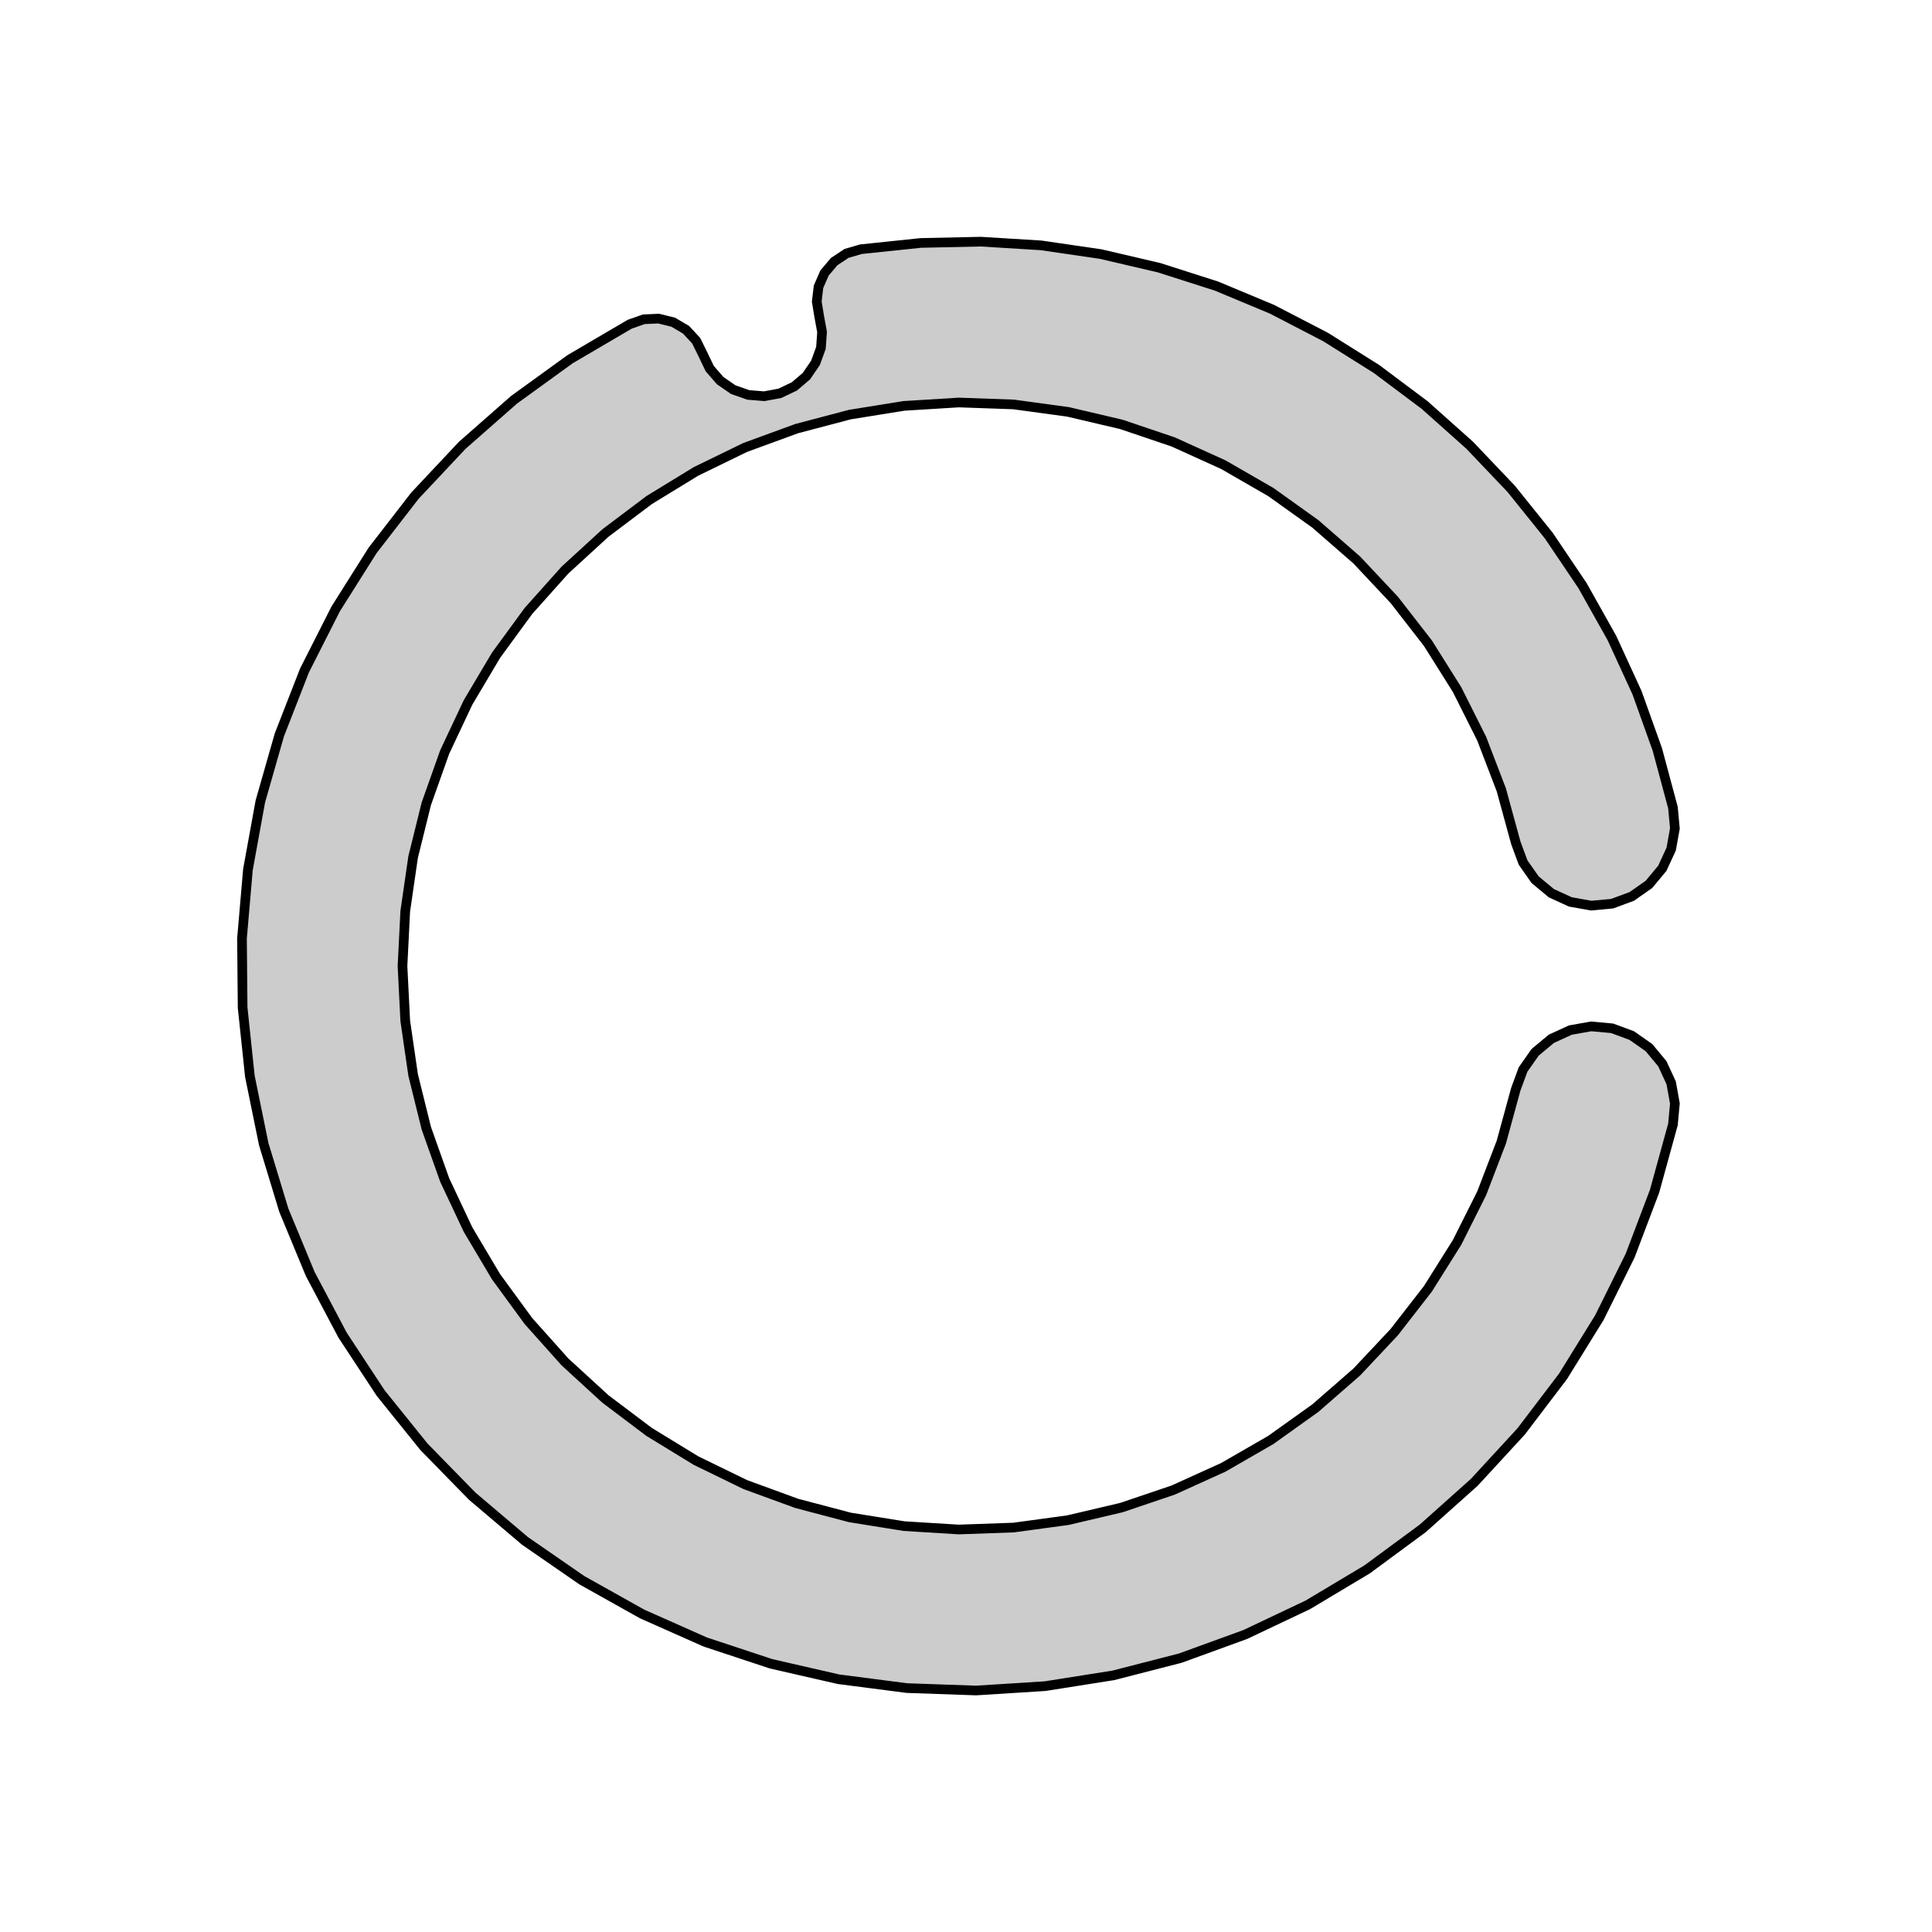 <svg xmlns='http://www.w3.org/2000/svg' viewBox='-6 -6 12 12'><path d='M 4.391,-0.984 4.403,-0.854 4.38,-0.726 4.325,-0.607 4.242,-0.507 4.135,-0.432 4.013,-0.387 3.883,-0.375 3.754,-0.398 3.636,-0.452 3.535,-0.536 3.46,-0.643 3.415,-0.765 3.325,-1.094 3.203,-1.412 3.05,-1.717 2.869,-2.005 2.66,-2.274 2.427,-2.522 2.17,-2.746 1.893,-2.944 1.598,-3.114 1.287,-3.255 0.965,-3.364 0.633,-3.442 0.295,-3.488 -0.045,-3.5 -0.385,-3.479 -0.721,-3.425 -1.051,-3.338 -1.371,-3.221 -1.677,-3.072 -1.968,-2.894 -2.24,-2.689 -2.491,-2.459 -2.718,-2.205 -2.919,-1.93 -3.093,-1.637 -3.238,-1.329 -3.352,-1.008 -3.434,-0.677 -3.483,-0.34 -3.5,2.68001224511261E-15 -3.483,0.34 -3.434,0.677 -3.352,1.008 -3.238,1.329 -3.093,1.637 -2.919,1.93 -2.718,2.205 -2.491,2.459 -2.24,2.689 -1.968,2.894 -1.677,3.072 -1.371,3.221 -1.051,3.338 -0.721,3.425 -0.385,3.479 -0.045,3.5 0.295,3.488 0.633,3.442 0.965,3.364 1.287,3.255 1.598,3.114 1.893,2.944 2.17,2.746 2.427,2.522 2.66,2.274 2.869,2.005 3.05,1.717 3.203,1.412 3.325,1.094 3.415,0.765 3.46,0.643 3.535,0.536 3.636,0.452 3.754,0.398 3.883,0.375 4.013,0.387 4.135,0.432 4.242,0.507 4.325,0.607 4.38,0.726 4.403,0.854 4.391,0.984 4.277,1.398 4.125,1.799 3.934,2.184 3.708,2.549 3.448,2.891 3.157,3.207 2.837,3.493 2.491,3.748 2.123,3.968 1.735,4.152 1.331,4.299 0.915,4.406 0.491,4.473 0.063,4.5 -0.367,4.485 -0.792,4.43 -1.211,4.334 -1.619,4.199 -2.011,4.025 -2.386,3.815 -2.739,3.571 -3.067,3.293 -3.367,2.986 -3.636,2.652 -3.872,2.293 -4.073,1.913 -4.237,1.517 -4.362,1.106 -4.448,0.685 -4.493,0.258 -4.497,-0.171 -4.46,-0.599 -4.383,-1.022 -4.265,-1.435 -4.109,-1.835 -3.915,-2.218 -3.686,-2.581 -3.423,-2.921 -3.129,-3.234 -2.807,-3.517 -2.459,-3.769 -2.089,-3.986 -2.001,-4.017 -1.909,-4.021 -1.819,-3.999 -1.739,-3.952 -1.676,-3.884 -1.635,-3.801 -1.592,-3.711 -1.527,-3.636 -1.446,-3.58 -1.352,-3.547 -1.253,-3.539 -1.156,-3.557 -1.066,-3.6 -0.991,-3.664 -0.935,-3.746 -0.901,-3.839 -0.894,-3.938 -0.912,-4.036 -0.927,-4.127 -0.916,-4.219 -0.879,-4.304 -0.819,-4.375 -0.742,-4.426 -0.653,-4.452 -0.281,-4.491 0.092,-4.499 0.466,-4.476 0.836,-4.422 1.2,-4.337 1.556,-4.223 1.901,-4.079 2.233,-3.907 2.55,-3.708 2.849,-3.484 3.128,-3.235 3.386,-2.964 3.62,-2.673 3.829,-2.363 4.012,-2.037 4.168,-1.697 4.294,-1.345 z' fill='#ccc' stroke-width='.06' stroke='#000' /></svg>